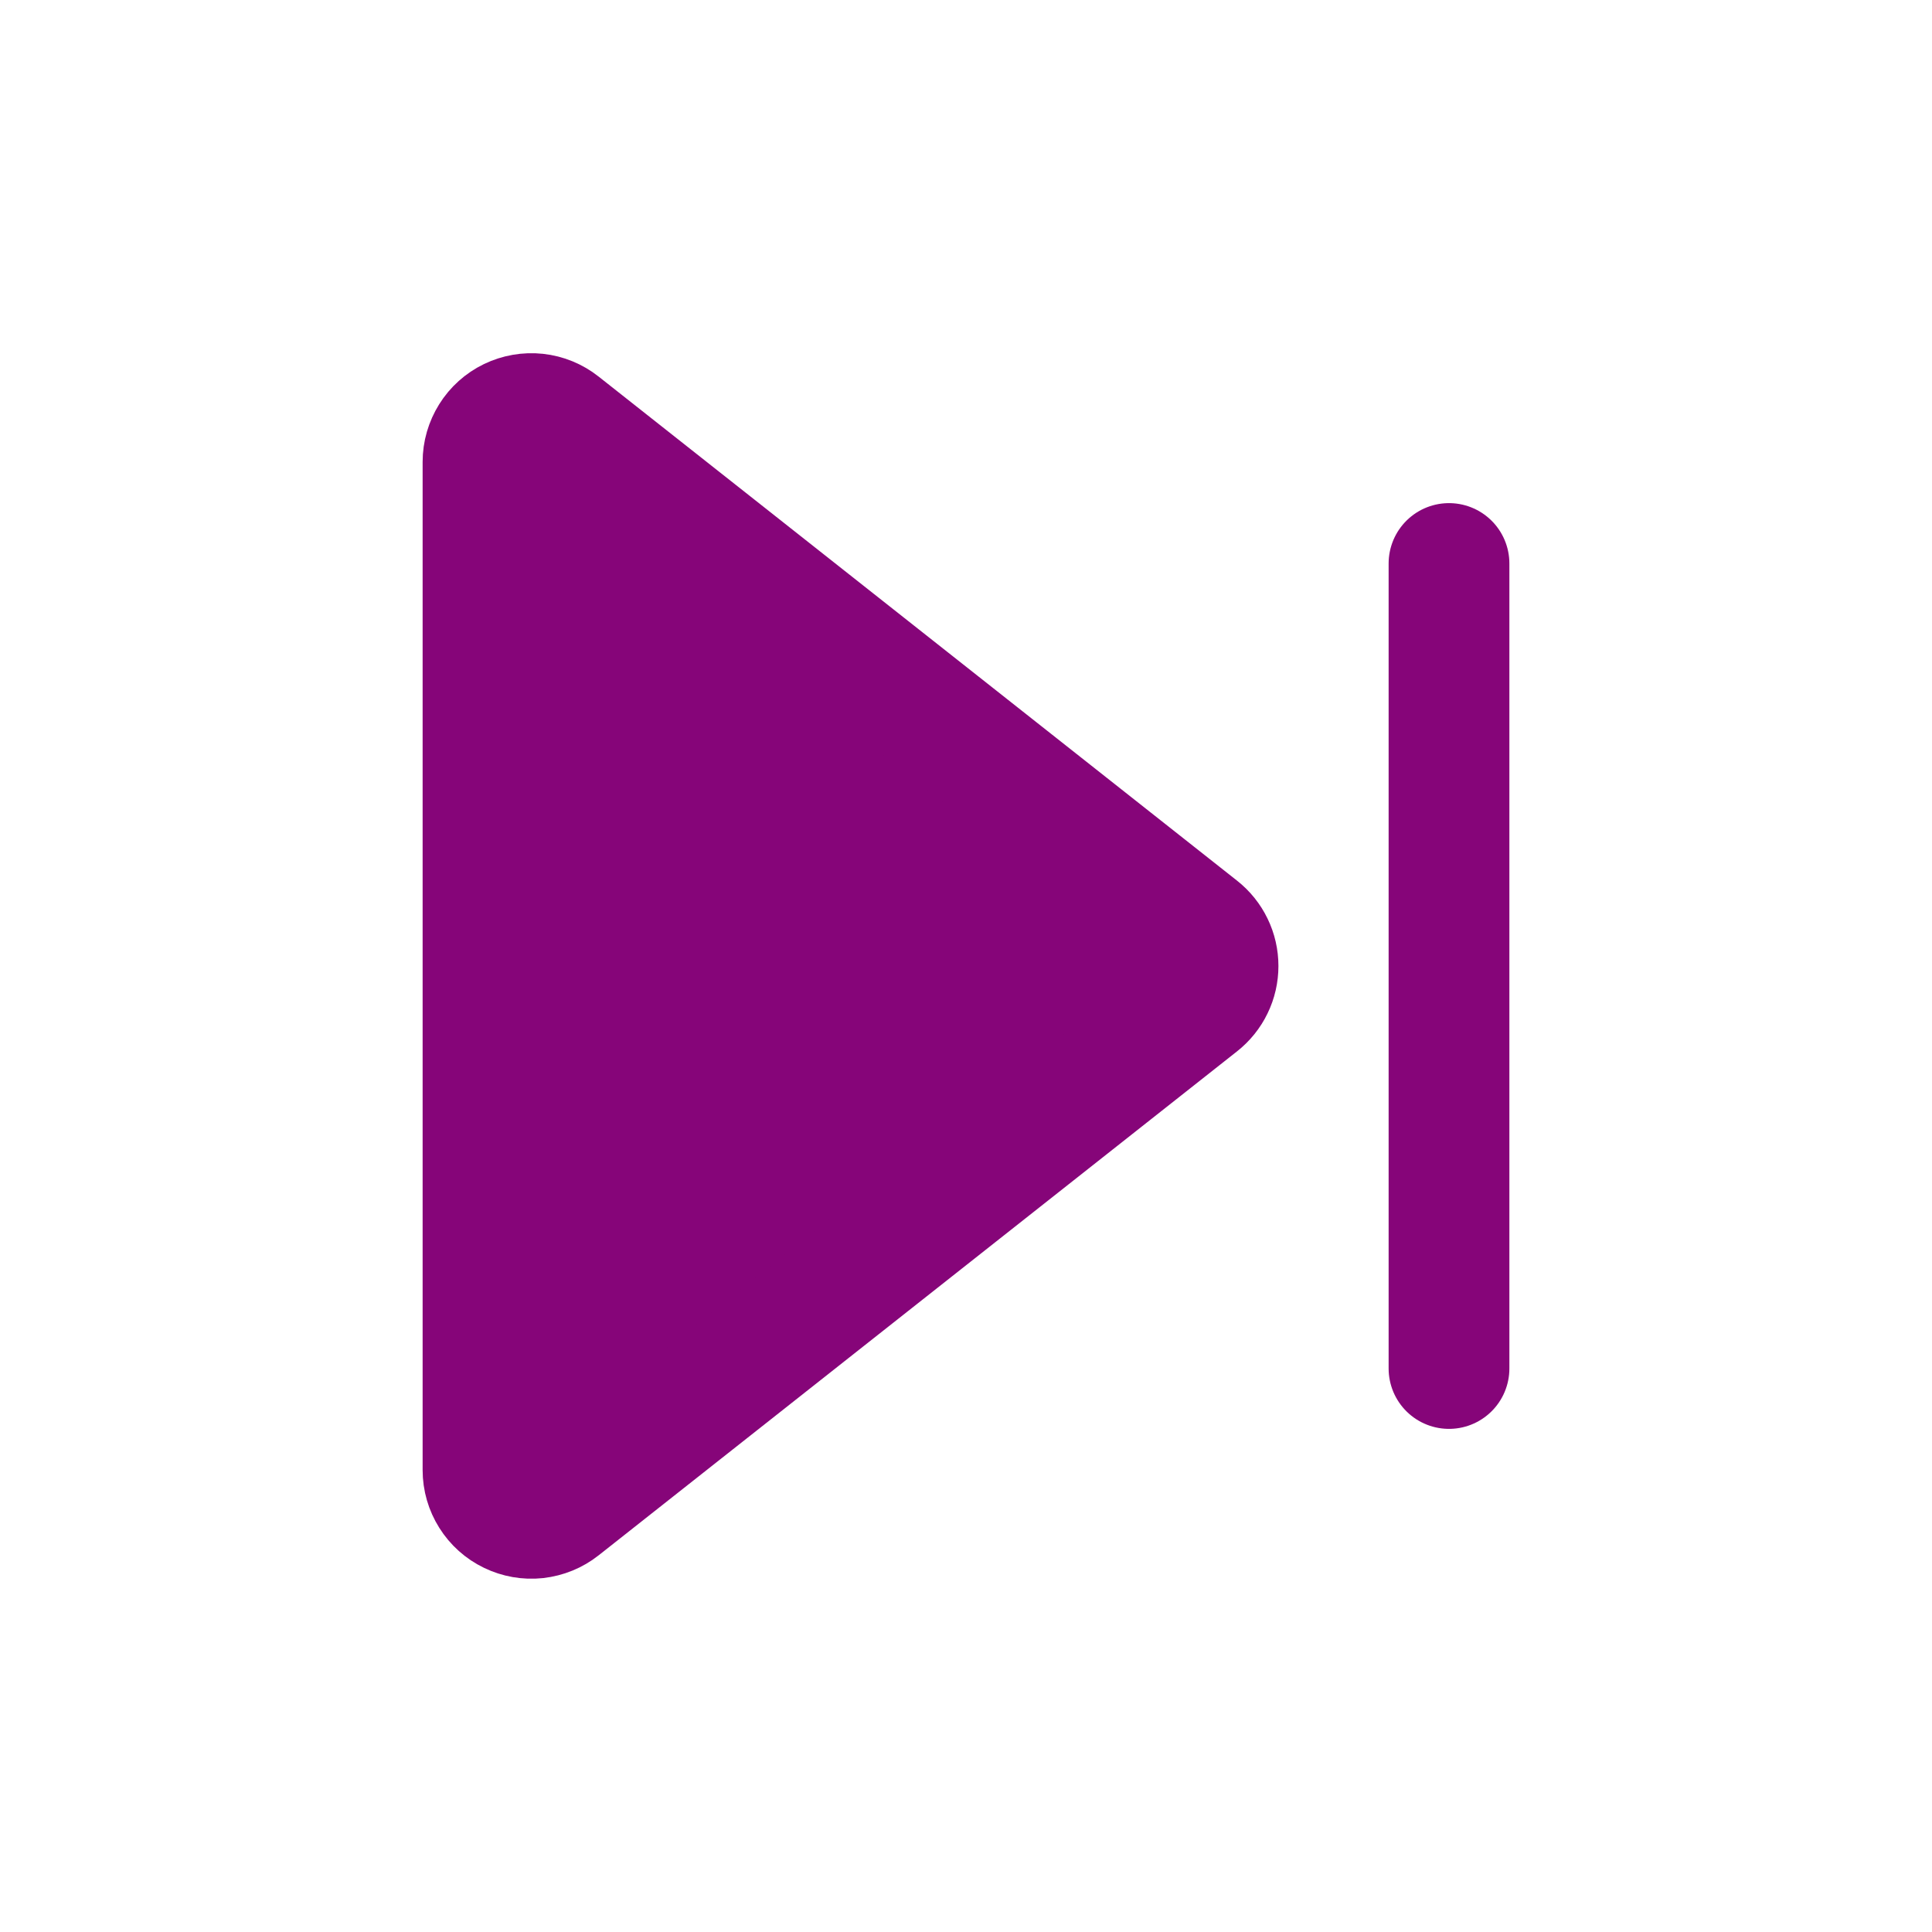 <svg width="24" height="24" viewBox="0 0 24 24" fill="none" xmlns="http://www.w3.org/2000/svg">
    <path d="M18 7V17" stroke="#860579" stroke-width="1.5" stroke-linecap="round" stroke-linejoin="round"/>
    <path d="M6.972 5.267C6.884 5.197 6.777 5.153 6.665 5.141C6.553 5.129 6.44 5.149 6.338 5.198C6.237 5.247 6.151 5.324 6.092 5.419C6.032 5.515 6 5.625 6 5.738V18.262C6 18.375 6.032 18.485 6.092 18.58C6.152 18.676 6.237 18.752 6.339 18.801C6.44 18.85 6.553 18.87 6.665 18.858C6.777 18.845 6.884 18.802 6.972 18.732L14.903 12.471C14.974 12.415 15.032 12.343 15.071 12.262C15.111 12.18 15.131 12.091 15.131 12C15.131 11.909 15.111 11.82 15.071 11.738C15.032 11.657 14.974 11.585 14.903 11.529L6.972 5.267Z" fill="#860579" stroke="#860579" stroke-width="1.5" stroke-linecap="round" stroke-linejoin="round"/>
</svg>
